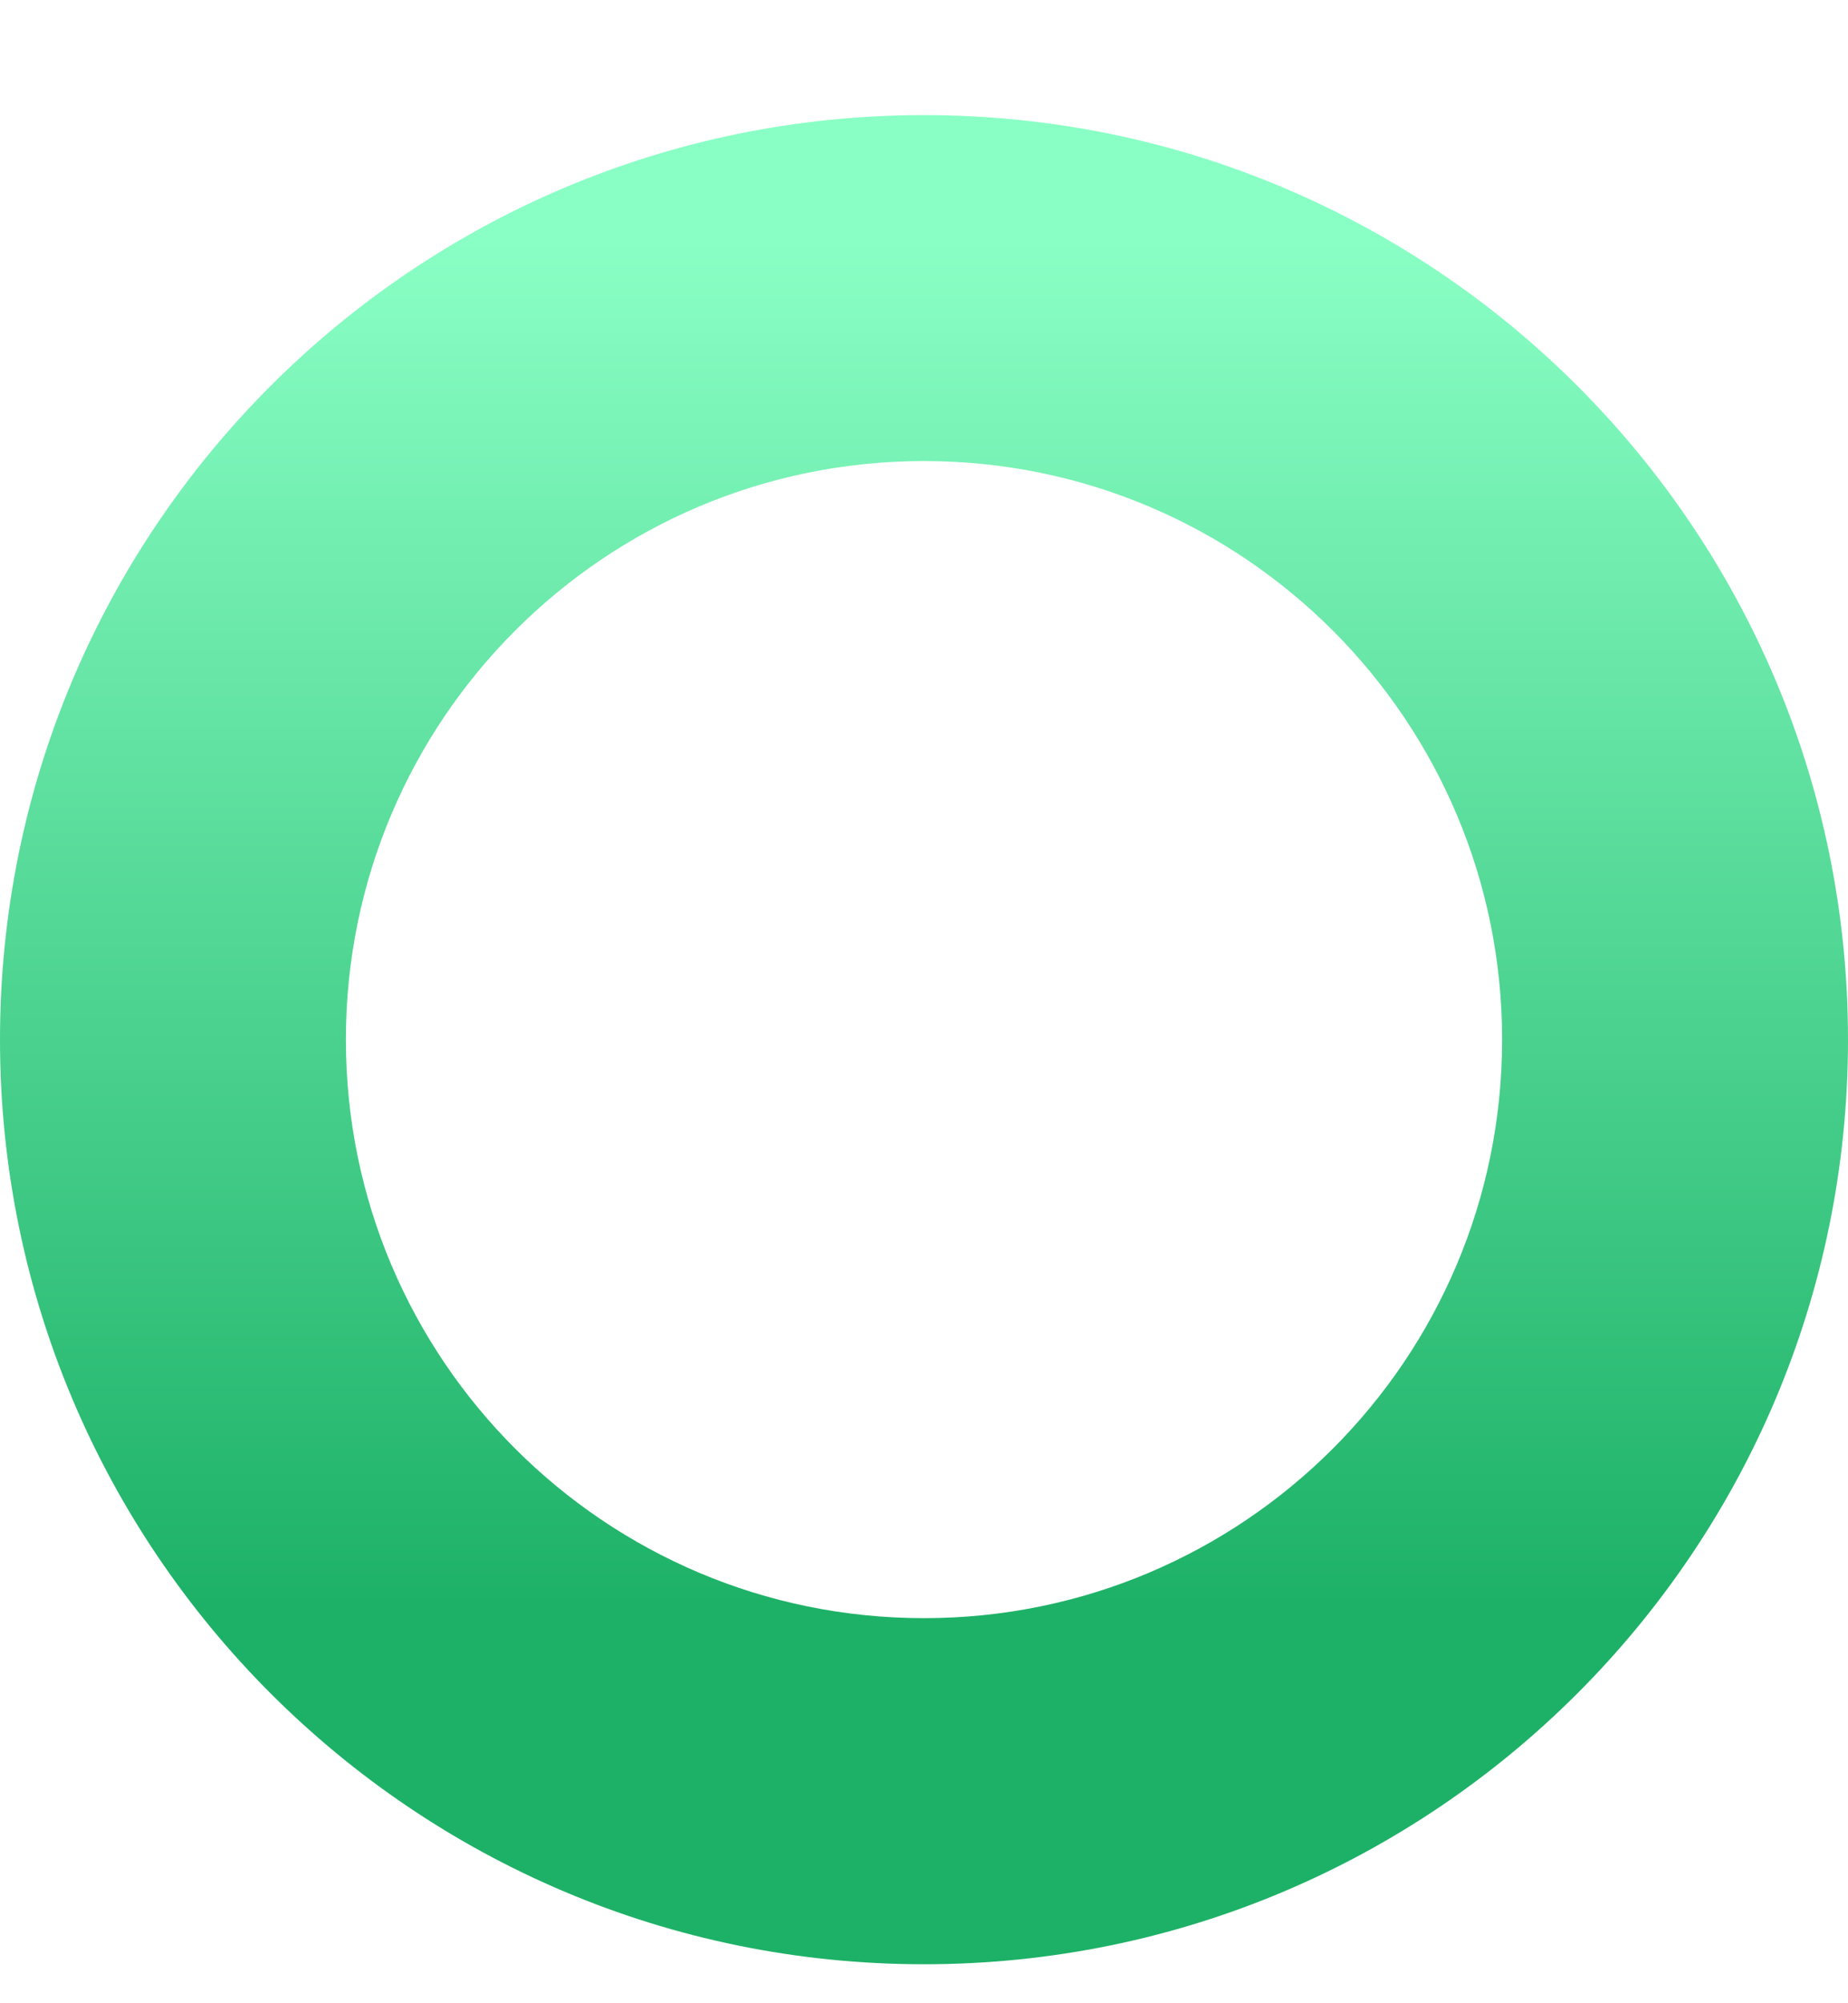 <svg width="12" height="13" viewBox="0 0 12 13" fill="none" xmlns="http://www.w3.org/2000/svg">
<path d="M12 6.747C12 10.06 9.314 12.747 6 12.747C2.686 12.747 0 10.06 0 6.747C0 3.433 2.686 0.747 6 0.747C9.314 0.747 12 3.433 12 6.747ZM2.246 6.747C2.246 8.82 3.927 10.501 6 10.501C8.073 10.501 9.754 8.82 9.754 6.747C9.754 4.673 8.073 2.992 6 2.992C3.927 2.992 2.246 4.673 2.246 6.747Z" fill="url(#paint0_linear_1688_6760)"/>
<defs>
<linearGradient id="paint0_linear_1688_6760" x1="6" y1="0.747" x2="6" y2="12.747" gradientUnits="userSpaceOnUse">
<stop offset="0.066" stop-color="#8AFFC5"/>
<stop offset="0.806" stop-color="#1DB167"/>
</linearGradient>
</defs>
</svg>
